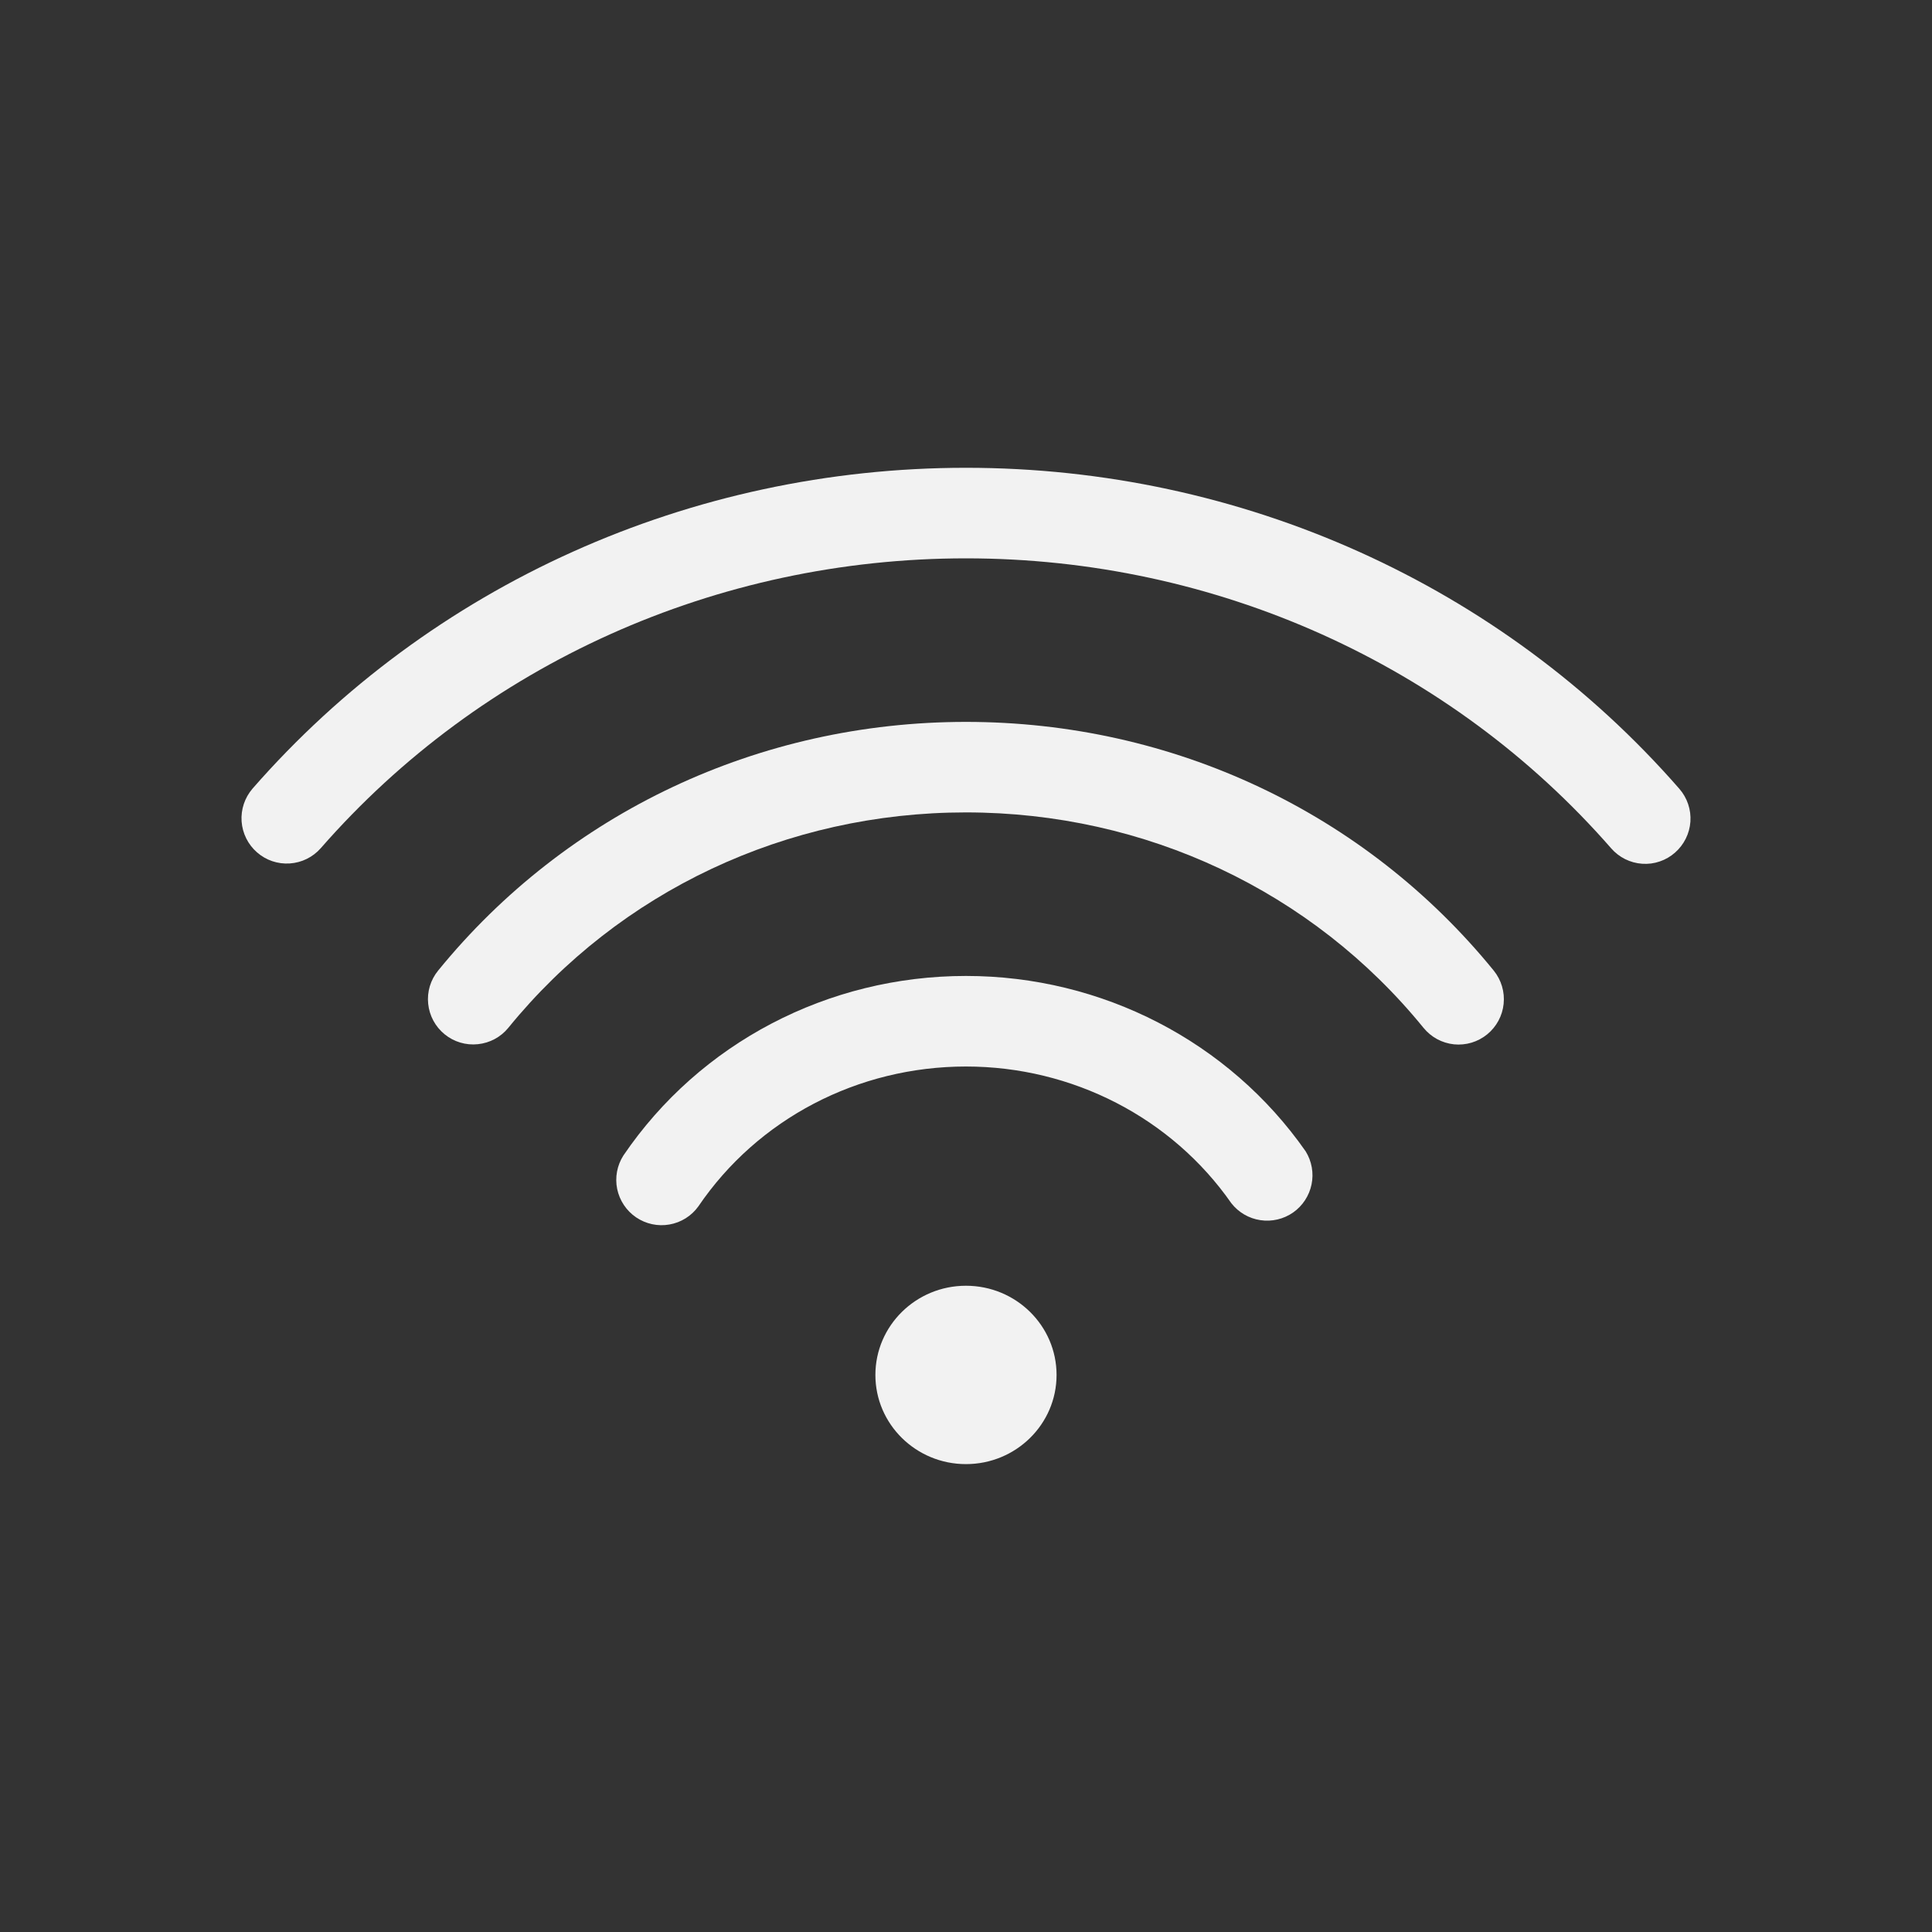 <svg width="40" height="40" viewBox="0 0 40 40" fill="none" xmlns="http://www.w3.org/2000/svg">
<rect x="0" y="0" width="40" height="40" fill="#333333" stroke="none"/>
<path d="M6.64 17.562C9.973 13.748 14.842 11.56 19.999 11.56C25.157 11.56 30.026 13.749 33.357 17.563C33.438 17.656 33.536 17.732 33.646 17.787C33.757 17.842 33.877 17.875 33.999 17.883C34.122 17.892 34.246 17.876 34.362 17.836C34.479 17.797 34.587 17.734 34.679 17.653C34.866 17.489 34.981 17.258 34.998 17.011C35.015 16.763 34.932 16.518 34.769 16.331C31.082 12.107 25.699 9.685 19.999 9.685C14.3 9.685 8.917 12.106 5.228 16.328C5.066 16.516 4.985 16.76 5.002 17.007C5.02 17.254 5.134 17.484 5.321 17.647C5.507 17.811 5.751 17.893 5.998 17.877C6.245 17.861 6.476 17.748 6.64 17.562Z" fill="#F2F2F2"/>
<path d="M29.472 21.28C29.55 21.375 29.645 21.455 29.754 21.514C29.862 21.572 29.981 21.609 30.104 21.622C30.226 21.634 30.35 21.622 30.468 21.587C30.586 21.551 30.695 21.493 30.791 21.415C30.983 21.258 31.106 21.031 31.131 20.784C31.157 20.537 31.083 20.289 30.927 20.096C28.264 16.823 24.28 14.946 19.999 14.946C15.718 14.946 11.735 16.823 9.071 20.095C8.993 20.19 8.935 20.3 8.899 20.418C8.864 20.536 8.852 20.66 8.865 20.782C8.89 21.03 9.013 21.257 9.206 21.414C9.398 21.571 9.646 21.645 9.893 21.619C10.141 21.594 10.368 21.472 10.525 21.279C12.831 18.446 16.286 16.82 19.999 16.82C23.713 16.821 27.167 18.446 29.472 21.28Z" fill="#F2F2F2"/>
<path d="M25.494 24.912C25.642 25.101 25.857 25.227 26.095 25.262C26.332 25.298 26.575 25.241 26.772 25.104C26.969 24.966 27.105 24.758 27.154 24.523C27.203 24.288 27.159 24.043 27.033 23.838C25.445 21.564 22.816 20.206 19.999 20.206C17.139 20.206 14.488 21.596 12.907 23.923C12.775 24.129 12.729 24.378 12.778 24.617C12.828 24.856 12.968 25.067 13.17 25.204C13.372 25.341 13.62 25.395 13.86 25.352C14.101 25.31 14.315 25.176 14.458 24.978C15.69 23.163 17.762 22.081 20 22.081C22.203 22.081 24.258 23.14 25.494 24.912Z" fill="#F2F2F2"/>
<path d="M19.999 30.313C21.035 30.313 21.875 29.486 21.875 28.467C21.875 27.447 21.035 26.62 19.999 26.62C18.964 26.62 18.124 27.447 18.124 28.467C18.124 29.486 18.964 30.313 19.999 30.313Z" fill="#F2F2F2"/>
</svg>
